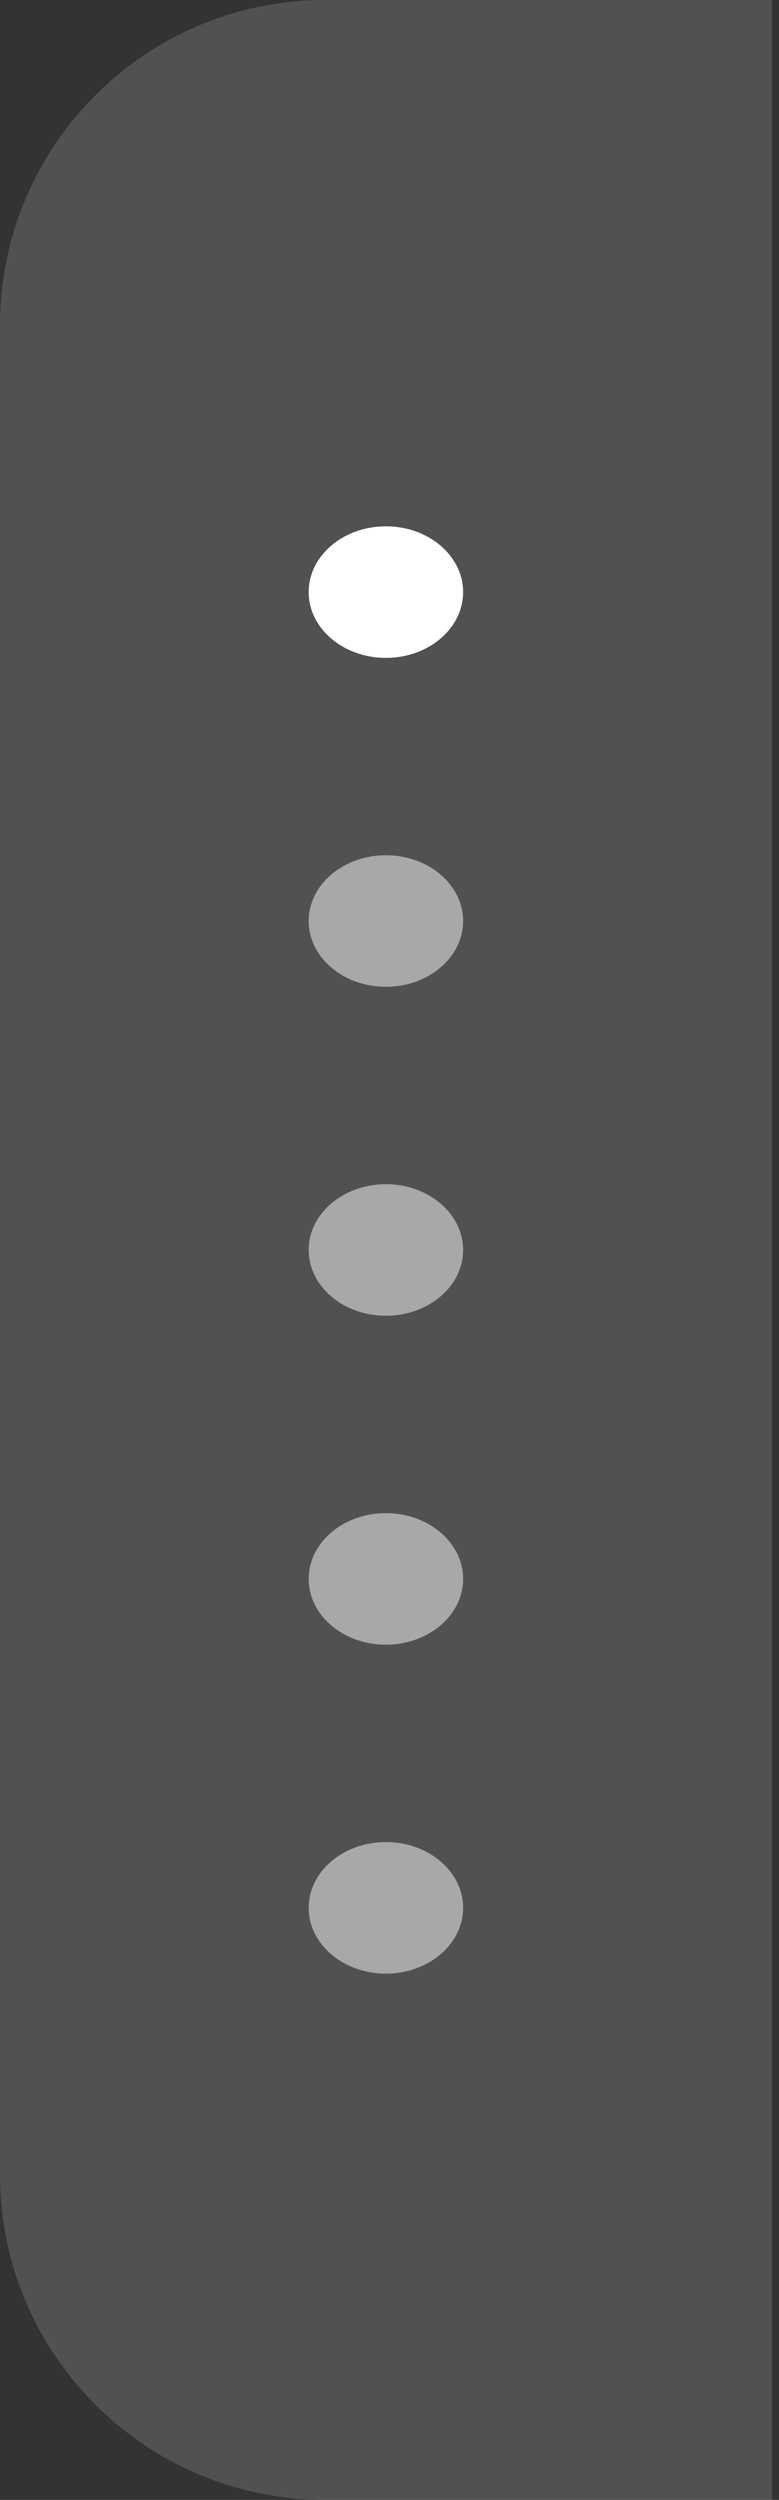 <svg width="24" height="77" viewBox="0 0 24 77" fill="none" xmlns="http://www.w3.org/2000/svg">
<rect x="0" y="0" width="24" height="77" fill="#333333" stroke="none"/>
<path opacity="0.15" d="M23.786 0L23.786 77L10.024 77C4.488 77 -9.49631e-06 72.512 -9.2092e-06 66.976L-6.25565e-06 10.024C-5.96854e-06 4.488 4.488 -7.10981e-07 10.024 -5.07015e-07L23.786 0Z" fill="white"/>
<ellipse opacity="0.5" cx="11.889" cy="58.763" rx="2.379" ry="2.026" fill="white"/>
<ellipse opacity="0.5" cx="11.889" cy="48.632" rx="2.379" ry="2.026" fill="white"/>
<ellipse opacity="0.5" cx="11.889" cy="38.5" rx="2.379" ry="2.026" fill="white"/>
<ellipse opacity="0.5" cx="11.889" cy="28.368" rx="2.379" ry="2.026" fill="white"/>
<ellipse cx="11.889" cy="18.237" rx="2.379" ry="2.026" fill="white"/>
</svg>
